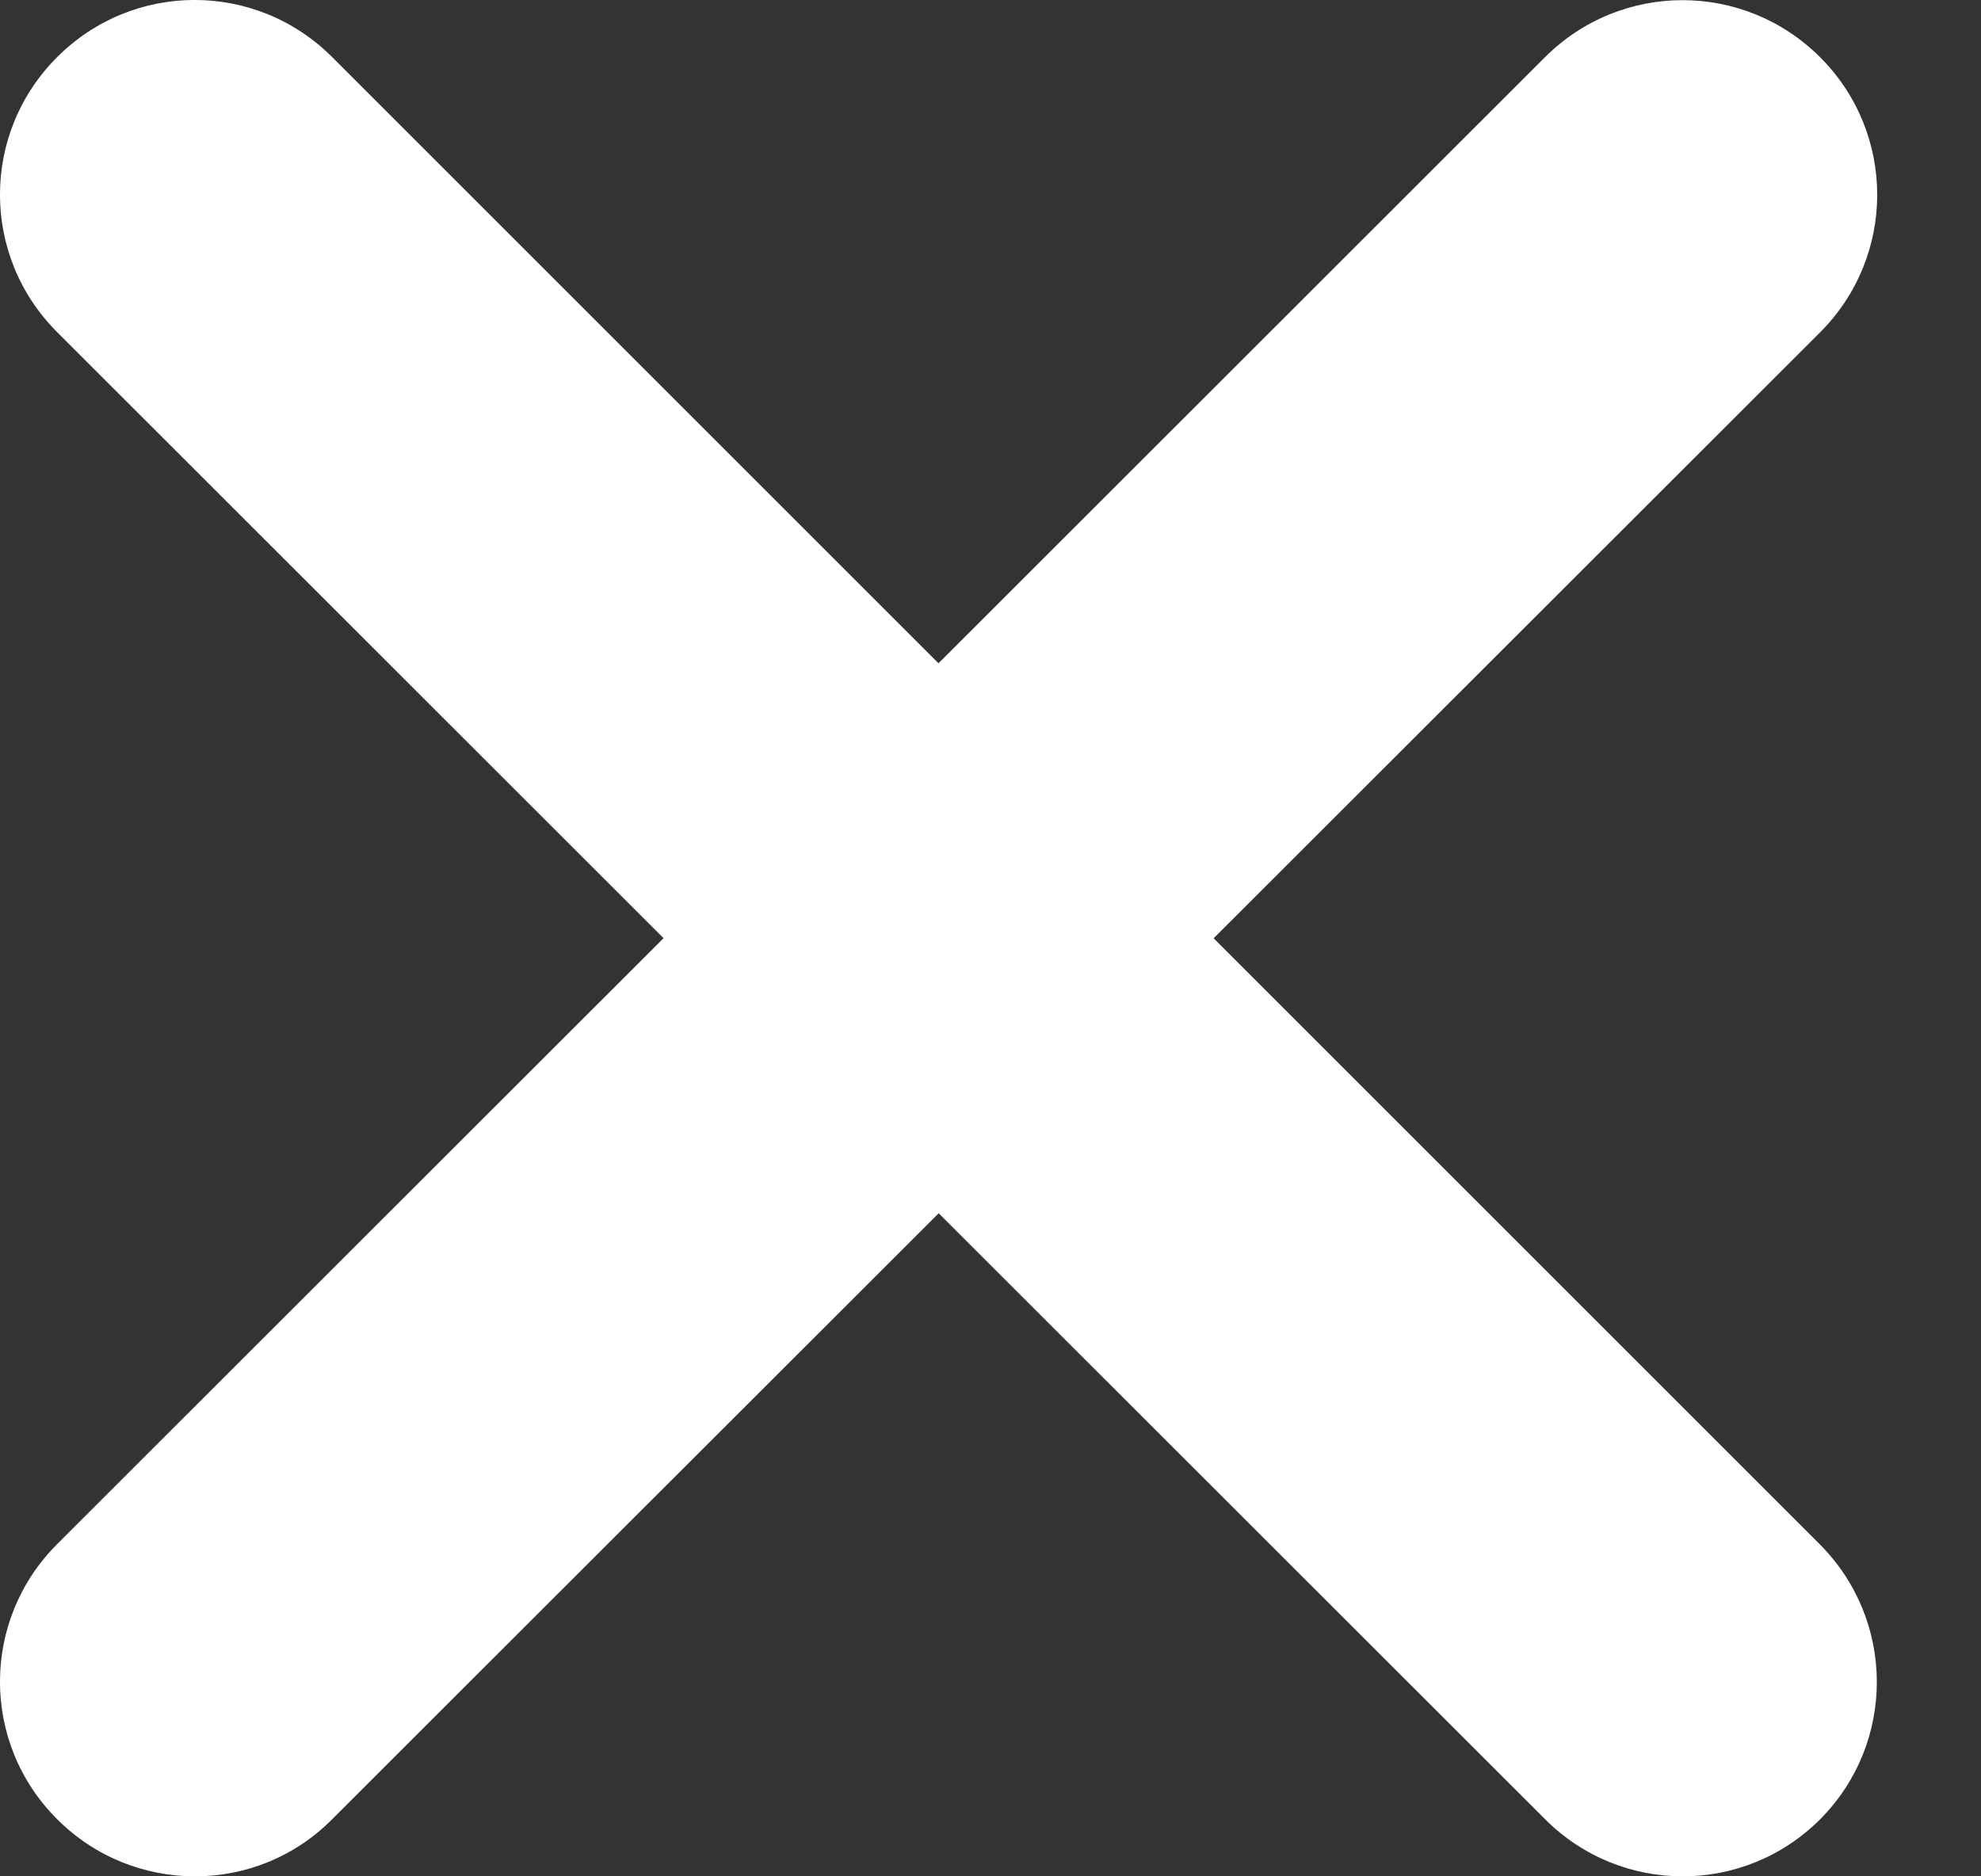 <svg width="19" height="18" viewBox="0 0 19 18" fill="none" xmlns="http://www.w3.org/2000/svg">
<rect x="0" y="0" width="19" height="18" fill="#333333" stroke="none"/>
<path d="M11.64 9.001L17.457 3.188C18.187 2.458 18.187 1.279 17.457 0.549C16.726 -0.181 15.548 -0.181 14.818 0.549L9.001 6.363L3.186 0.548C2.456 -0.183 1.278 -0.183 0.548 0.548C-0.183 1.278 -0.183 2.456 0.548 3.186L6.364 9L0.548 14.813C-0.183 15.544 -0.183 16.722 0.548 17.452C1.279 18.183 2.462 18.183 3.186 17.452L9.003 11.639L14.819 17.452C15.549 18.183 16.728 18.183 17.458 17.452C18.183 16.722 18.183 15.544 17.451 14.812L11.64 9.001Z" fill="white"/>
</svg>
